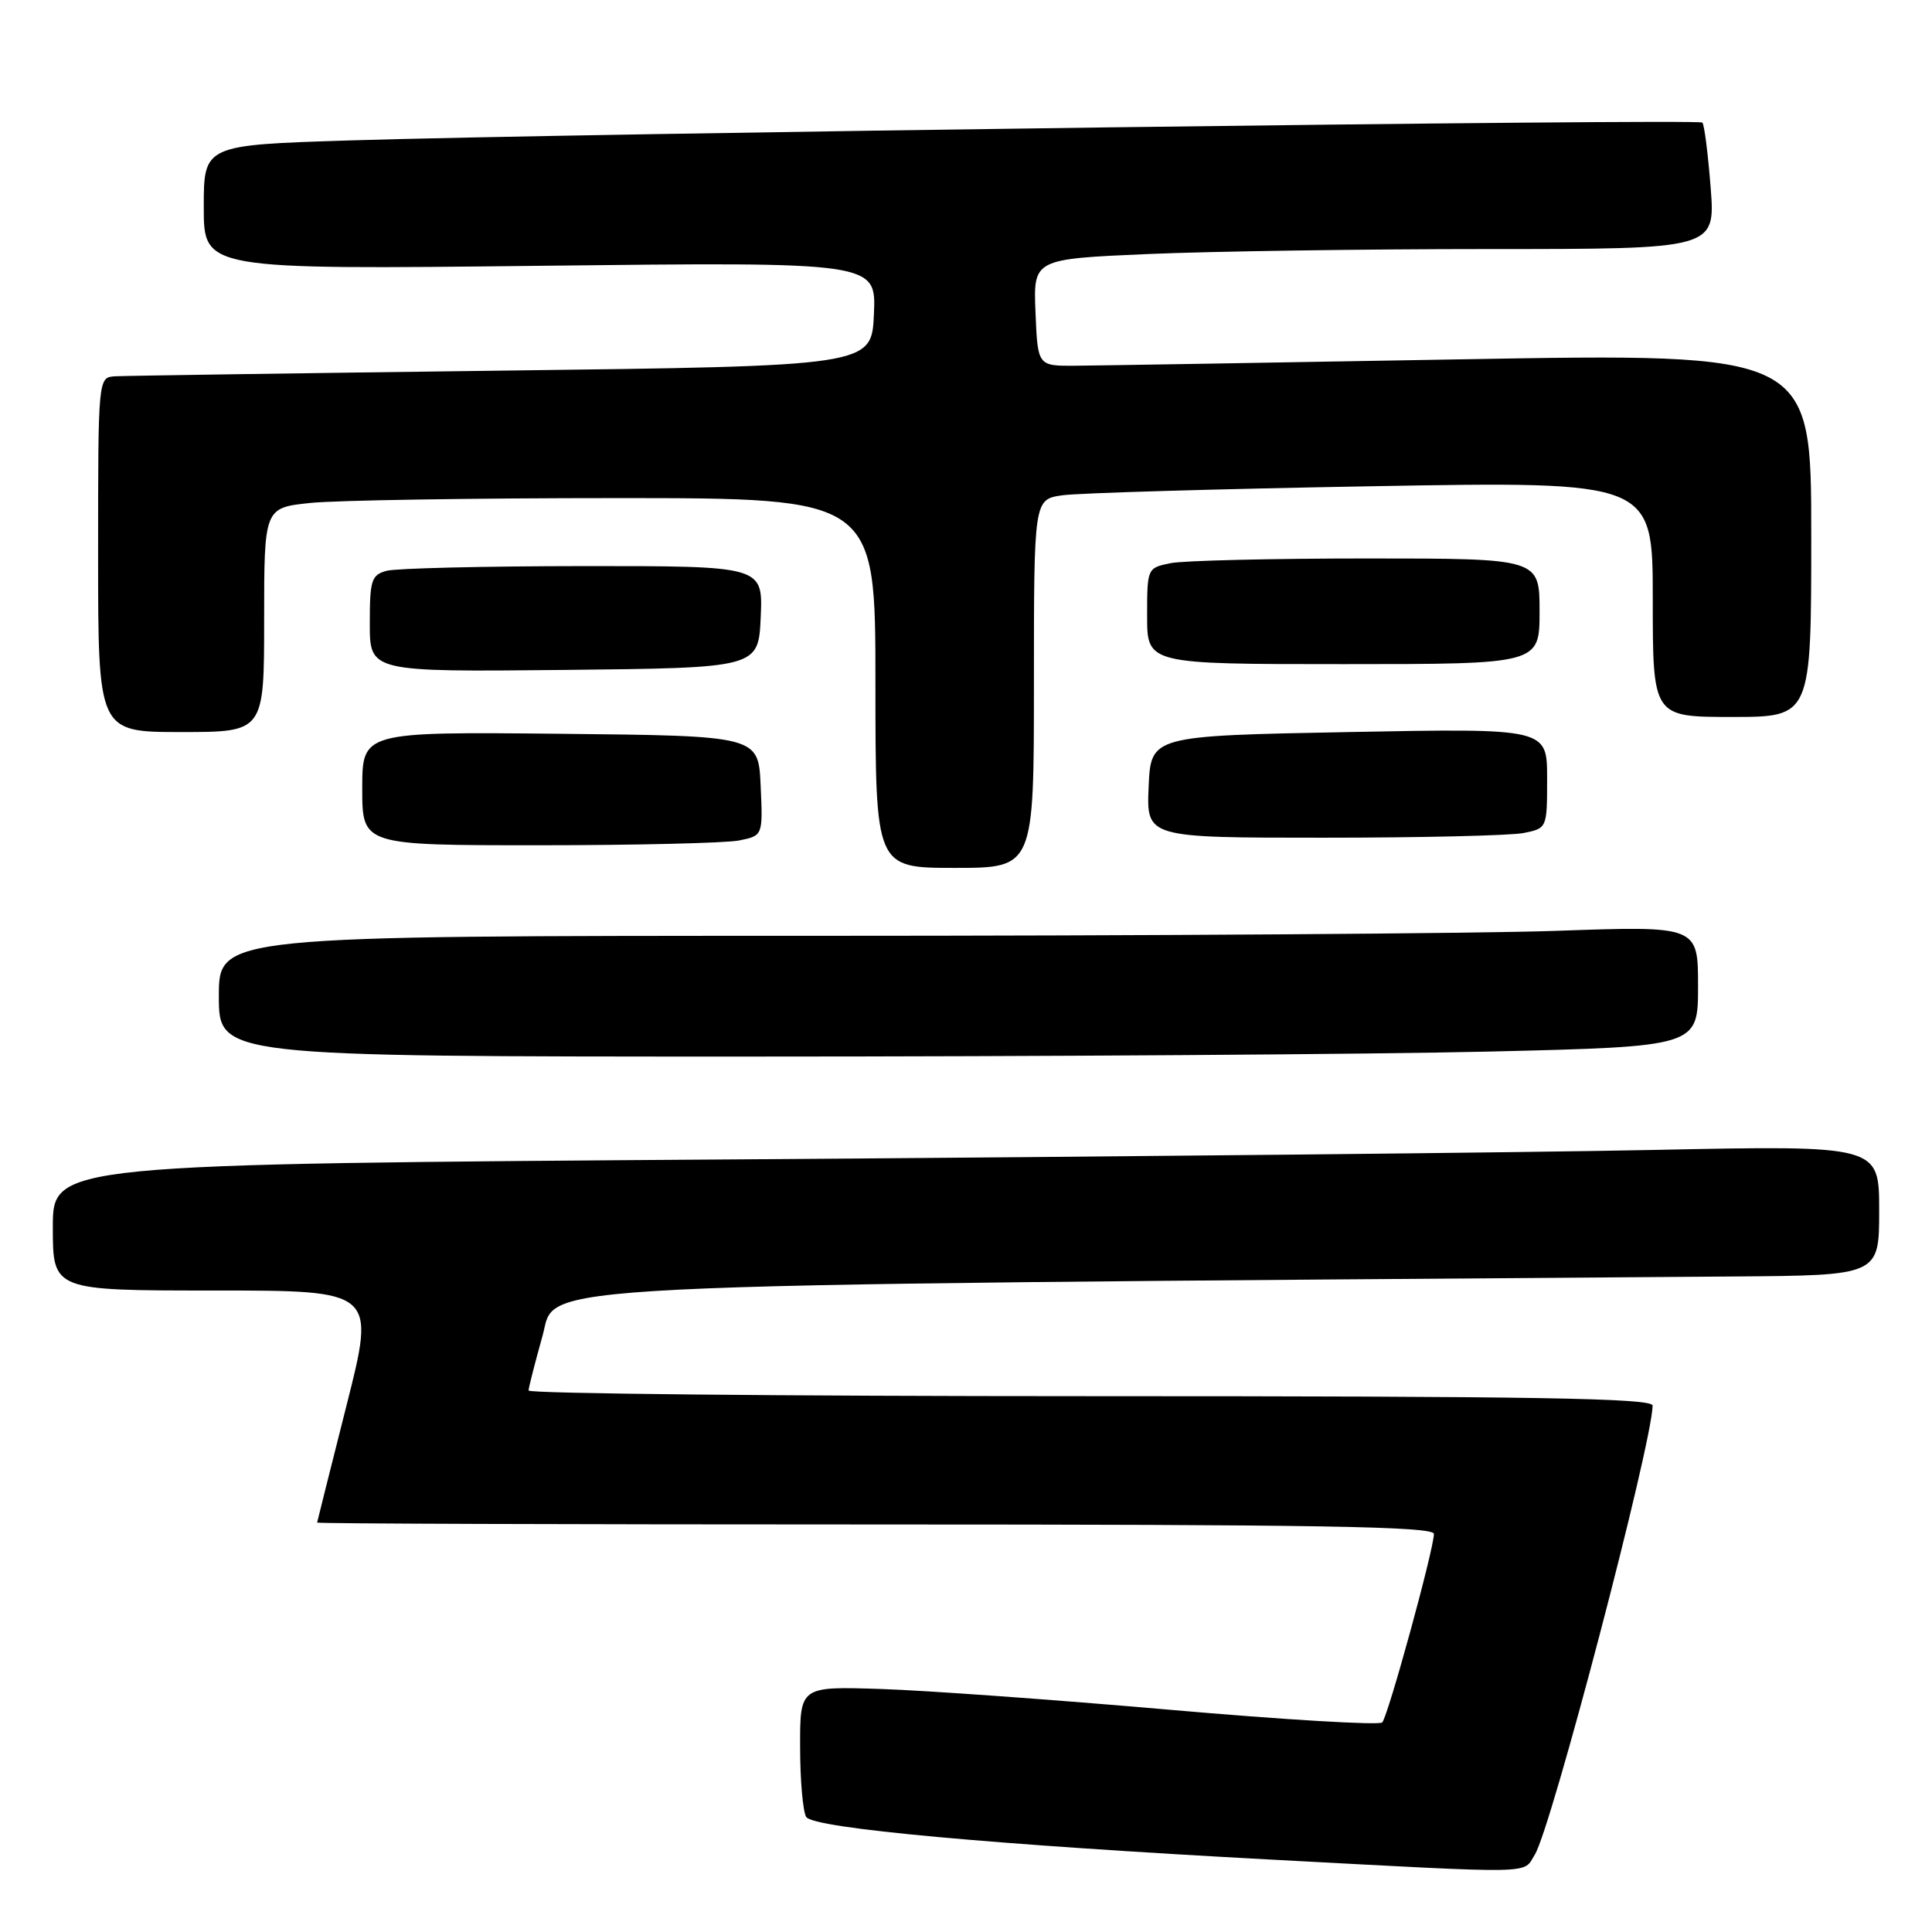 <?xml version="1.0" encoding="UTF-8" standalone="no"?>
<!DOCTYPE svg PUBLIC "-//W3C//DTD SVG 1.1//EN" "http://www.w3.org/Graphics/SVG/1.1/DTD/svg11.dtd" >
<svg xmlns="http://www.w3.org/2000/svg" xmlns:xlink="http://www.w3.org/1999/xlink" version="1.1" viewBox="0 0 256 256">
 <g >
 <path fill="currentColor"
d=" M 203.37 245.75 C 205.54 242.29 218.89 191.41 218.98 186.25 C 219.00 185.26 203.44 185.00 144.50 185.00 C 103.52 185.00 70.02 184.66 70.04 184.25 C 70.05 183.84 70.89 180.57 71.89 177.00 C 73.86 169.95 65.63 170.36 229.75 169.14 C 249.00 169.00 249.00 169.00 249.00 160.38 C 249.00 151.76 249.00 151.76 219.25 152.37 C 202.89 152.71 148.44 153.27 98.25 153.62 C 7.00 154.25 7.00 154.25 7.00 162.62 C 7.00 171.00 7.00 171.00 28.39 171.00 C 49.77 171.00 49.77 171.00 45.91 186.25 C 43.79 194.64 42.04 201.61 42.02 201.75 C 42.01 201.89 75.30 202.00 116.00 202.00 C 174.53 202.00 190.00 202.26 190.00 203.25 C 190.00 205.27 183.92 227.43 183.15 228.23 C 182.76 228.63 170.08 227.87 154.97 226.55 C 139.86 225.23 122.66 223.99 116.75 223.80 C 106.00 223.45 106.00 223.45 106.02 231.47 C 106.02 235.89 106.39 240.07 106.83 240.76 C 107.78 242.26 131.64 244.44 168.50 246.41 C 204.24 248.31 201.73 248.36 203.37 245.75 Z  M 197.25 139.34 C 225.00 138.68 225.00 138.68 225.00 130.68 C 225.00 122.68 225.00 122.68 206.25 123.34 C 195.94 123.70 151.84 124.00 108.25 124.00 C 29.00 124.00 29.00 124.00 29.00 132.00 C 29.00 140.00 29.00 140.00 99.25 140.00 C 137.89 140.00 181.99 139.70 197.25 139.34 Z  M 137.00 90.59 C 137.00 66.18 137.00 66.18 140.75 65.63 C 142.81 65.33 161.26 64.79 181.75 64.43 C 219.00 63.77 219.00 63.77 219.00 79.39 C 219.00 95.00 219.00 95.00 229.50 95.00 C 240.00 95.00 240.00 95.00 240.00 70.90 C 240.00 46.80 240.00 46.80 193.75 47.61 C 168.31 48.06 145.25 48.44 142.50 48.46 C 137.50 48.50 137.50 48.50 137.21 41.41 C 136.92 34.32 136.92 34.32 152.12 33.66 C 160.48 33.30 180.81 33.00 197.31 33.00 C 227.30 33.00 227.30 33.00 226.67 24.85 C 226.32 20.37 225.83 16.50 225.57 16.24 C 225.04 15.71 75.73 17.68 46.25 18.61 C 27.00 19.22 27.00 19.22 27.00 27.47 C 27.00 35.72 27.00 35.72 71.55 35.22 C 116.10 34.71 116.10 34.71 115.80 41.61 C 115.50 48.50 115.50 48.50 66.50 49.11 C 39.55 49.45 16.49 49.79 15.25 49.86 C 13.00 50.00 13.00 50.00 13.00 73.50 C 13.00 97.00 13.00 97.00 24.00 97.00 C 35.00 97.00 35.00 97.00 35.00 82.14 C 35.00 67.28 35.00 67.28 41.15 66.64 C 44.53 66.29 62.75 66.00 81.65 66.00 C 116.00 66.00 116.00 66.00 116.00 90.50 C 116.00 115.00 116.00 115.00 126.50 115.00 C 137.00 115.00 137.00 115.00 137.00 90.59 Z  M 97.92 111.37 C 101.09 110.73 101.09 110.73 100.79 104.12 C 100.50 97.50 100.50 97.50 74.25 97.23 C 48.00 96.97 48.00 96.97 48.00 104.48 C 48.00 112.00 48.00 112.00 71.38 112.00 C 84.23 112.00 96.18 111.71 97.92 111.37 Z  M 201.88 110.38 C 205.00 109.75 205.00 109.74 205.00 103.12 C 205.00 96.50 205.00 96.50 178.75 97.00 C 152.50 97.50 152.50 97.50 152.20 104.25 C 151.91 111.00 151.91 111.00 175.33 111.00 C 188.21 111.00 200.16 110.72 201.88 110.38 Z  M 100.80 81.75 C 101.09 75.00 101.09 75.00 77.30 75.01 C 64.21 75.02 52.49 75.30 51.25 75.63 C 49.21 76.18 49.00 76.84 49.00 82.63 C 49.00 89.03 49.00 89.03 74.75 88.77 C 100.50 88.50 100.50 88.50 100.80 81.75 Z  M 204.00 81.00 C 204.00 74.00 204.00 74.00 181.12 74.00 C 168.54 74.00 156.84 74.28 155.12 74.62 C 152.02 75.25 152.00 75.28 152.00 81.62 C 152.00 88.00 152.00 88.00 178.00 88.00 C 204.00 88.00 204.00 88.00 204.00 81.00 Z "/>
</g>
</svg>